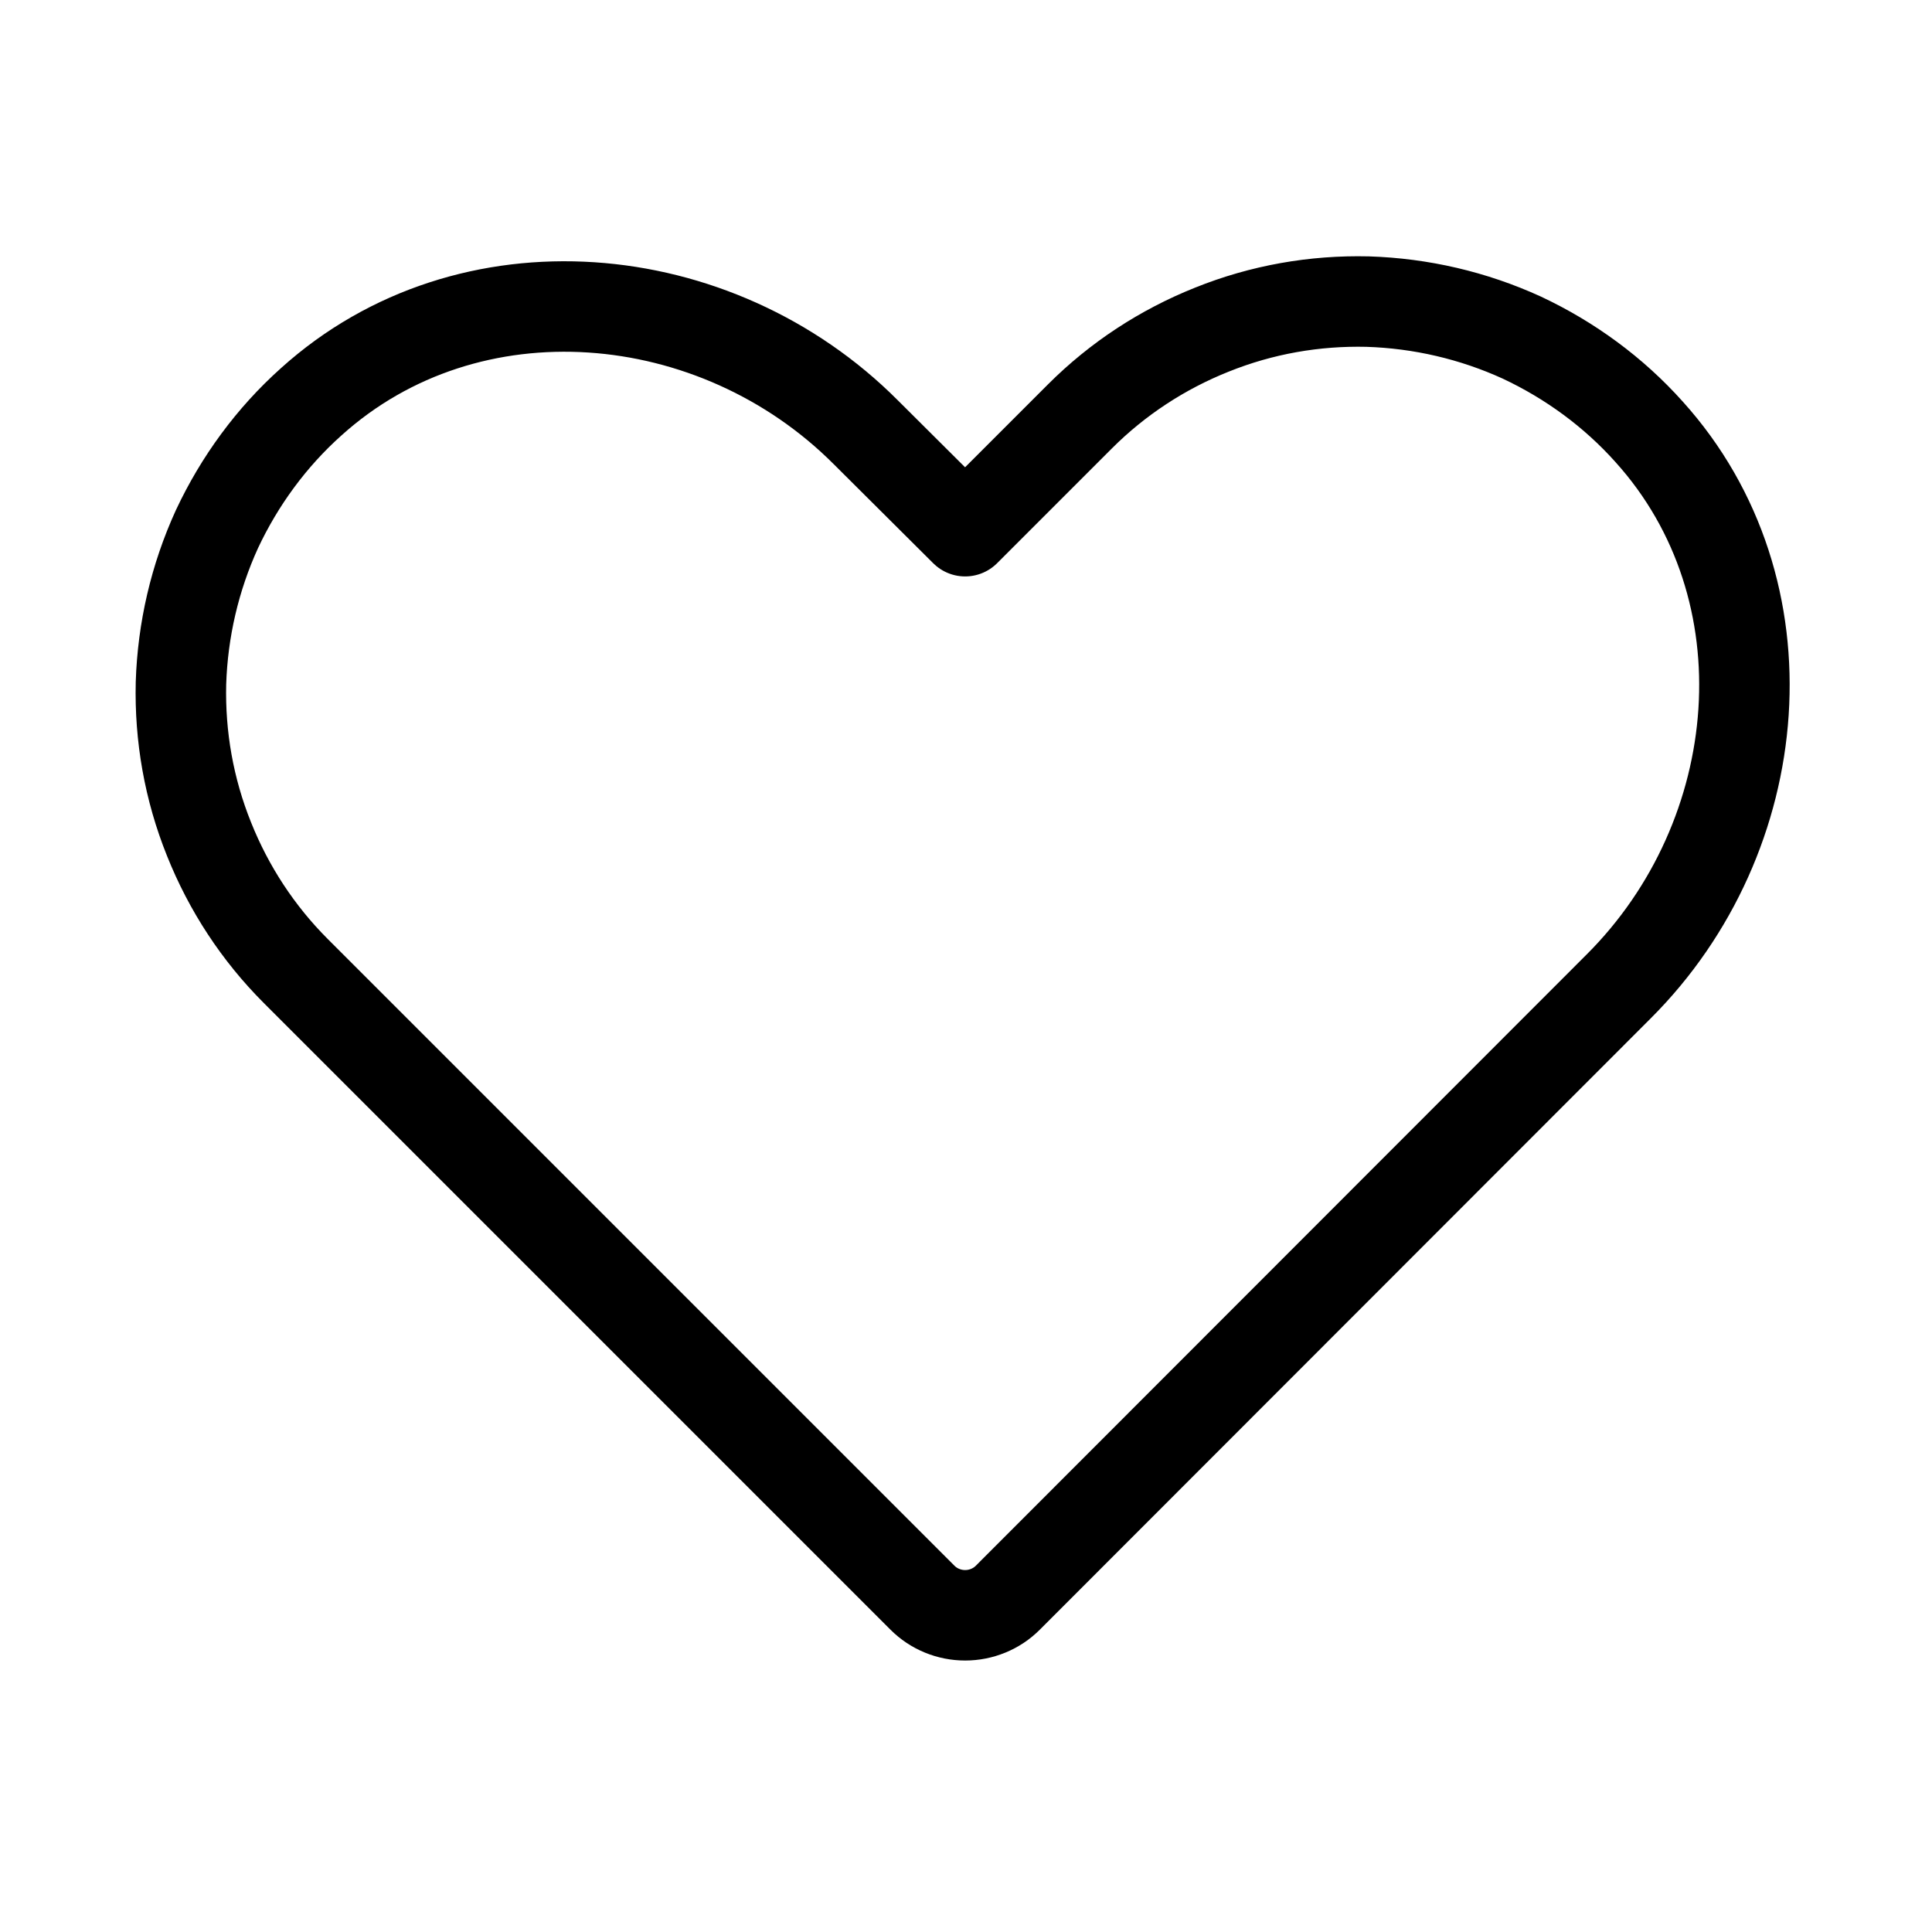 <?xml version="1.0" encoding="UTF-8"?>
<svg xmlns="http://www.w3.org/2000/svg" xmlns:xlink="http://www.w3.org/1999/xlink" width="18pt" height="18pt" viewBox="0 0 18 18" version="1.1">
<g id="surface1">
<path style="fill:none;stroke-width:1.5;stroke-linecap:round;stroke-linejoin:round;stroke:rgb(0%,0%,0%);stroke-opacity:1;stroke-miterlimit:4;" d="M 16.708 26.486 L 26.833 16.354 C 29.326 13.868 29.694 9.771 27.34 7.16 C 26.75 6.5 26.028 5.972 25.229 5.597 C 24.424 5.229 23.556 5.028 22.674 5 C 21.792 4.979 20.917 5.132 20.09 5.465 C 19.271 5.792 18.528 6.278 17.903 6.903 L 16 8.806 L 14.354 7.167 C 11.868 4.674 7.771 4.306 5.16 6.66 C 4.5 7.25 3.972 7.972 3.597 8.771 C 3.229 9.576 3.028 10.444 3 11.326 C 2.979 12.208 3.132 13.083 3.465 13.91 C 3.792 14.729 4.278 15.472 4.903 16.097 L 15.292 26.486 C 15.479 26.674 15.736 26.778 16 26.778 C 16.264 26.778 16.521 26.674 16.708 26.486 Z M 16.708 26.486 " transform="matrix(0.562,0,0,0.562,0,0)"/>
</g>
</svg>
